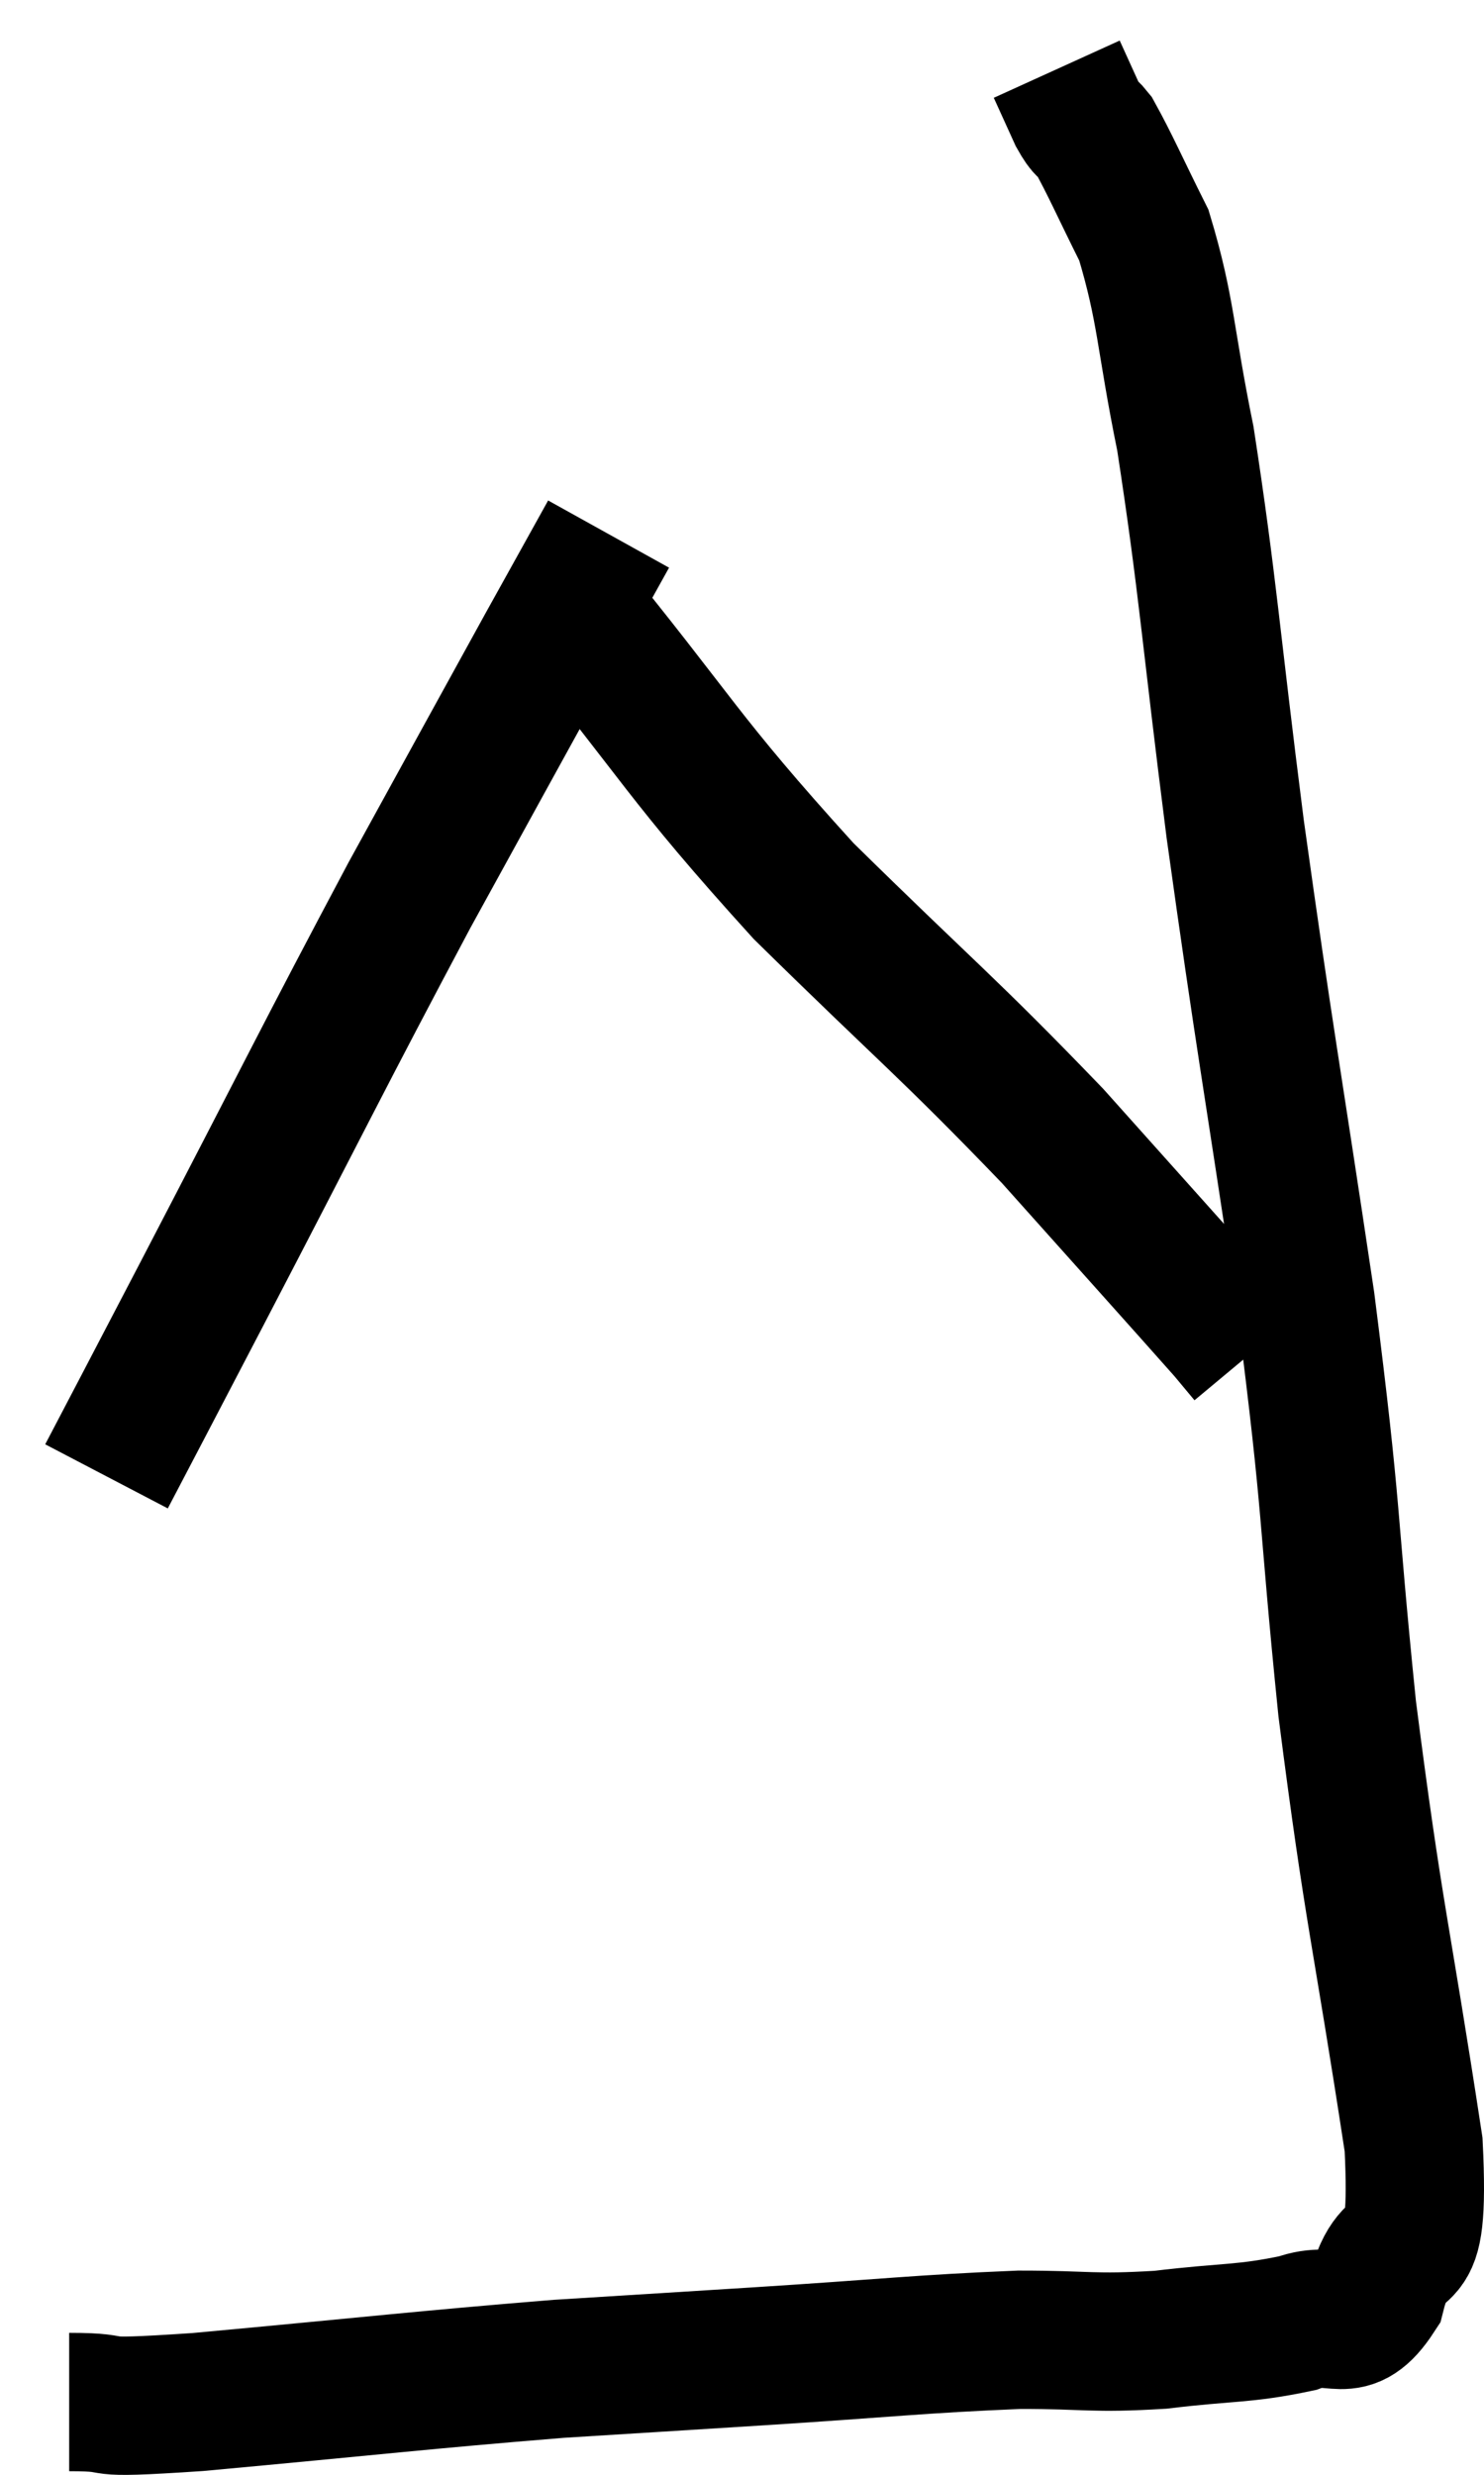 <svg xmlns="http://www.w3.org/2000/svg" viewBox="8.18 9.2 21.458 35.773" width="21.458" height="35.773"><path d="M 9.18 43.92 C 10.11 43.92, 9.27 44.04, 11.04 43.92 C 13.65 43.68, 14.235 43.605, 16.26 43.44 C 17.7 43.35, 17.475 43.365, 19.14 43.26 C 21.03 43.14, 21.465 43.08, 22.92 43.02 C 23.94 43.02, 23.955 43.08, 24.96 43.02 C 25.95 42.9, 26.16 42.945, 26.94 42.78 C 27.51 42.57, 27.66 43.005, 28.08 42.36 C 28.35 41.28, 28.725 42.315, 28.62 40.2 C 28.14 37.05, 28.05 36.945, 27.66 33.9 C 27.36 30.96, 27.465 31.2, 27.06 28.02 C 26.55 24.6, 26.475 24.3, 26.04 21.18 C 25.68 18.36, 25.65 17.685, 25.32 15.54 C 25.02 14.07, 25.05 13.695, 24.72 12.6 C 24.36 11.88, 24.24 11.595, 24 11.16 C 23.88 11.01, 23.895 11.1, 23.76 10.86 C 23.61 10.53, 23.535 10.365, 23.46 10.2 C 23.46 10.2, 23.46 10.2, 23.46 10.2 L 23.46 10.2" fill="none" stroke="black" stroke-width="2"></path><path d="M 9.72 30.54 C 10.41 29.22, 10.005 30, 11.1 27.9 C 12.6 25.02, 12.855 24.48, 14.1 22.14 C 15.09 20.34, 15.36 19.845, 16.08 18.54 C 16.53 17.73, 16.755 17.325, 16.98 16.92 L 16.98 16.92" fill="none" stroke="black" stroke-width="2"></path><path d="M 16.26 17.76 C 18.03 19.92, 18.015 20.115, 19.8 22.08 C 21.6 23.85, 21.87 24.03, 23.4 25.62 C 24.66 27.03, 25.215 27.645, 25.92 28.44 C 26.07 28.62, 26.145 28.71, 26.22 28.8 C 26.22 28.8, 26.22 28.8, 26.22 28.8 L 26.22 28.8" fill="none" stroke="black" stroke-width="2"></path></svg>